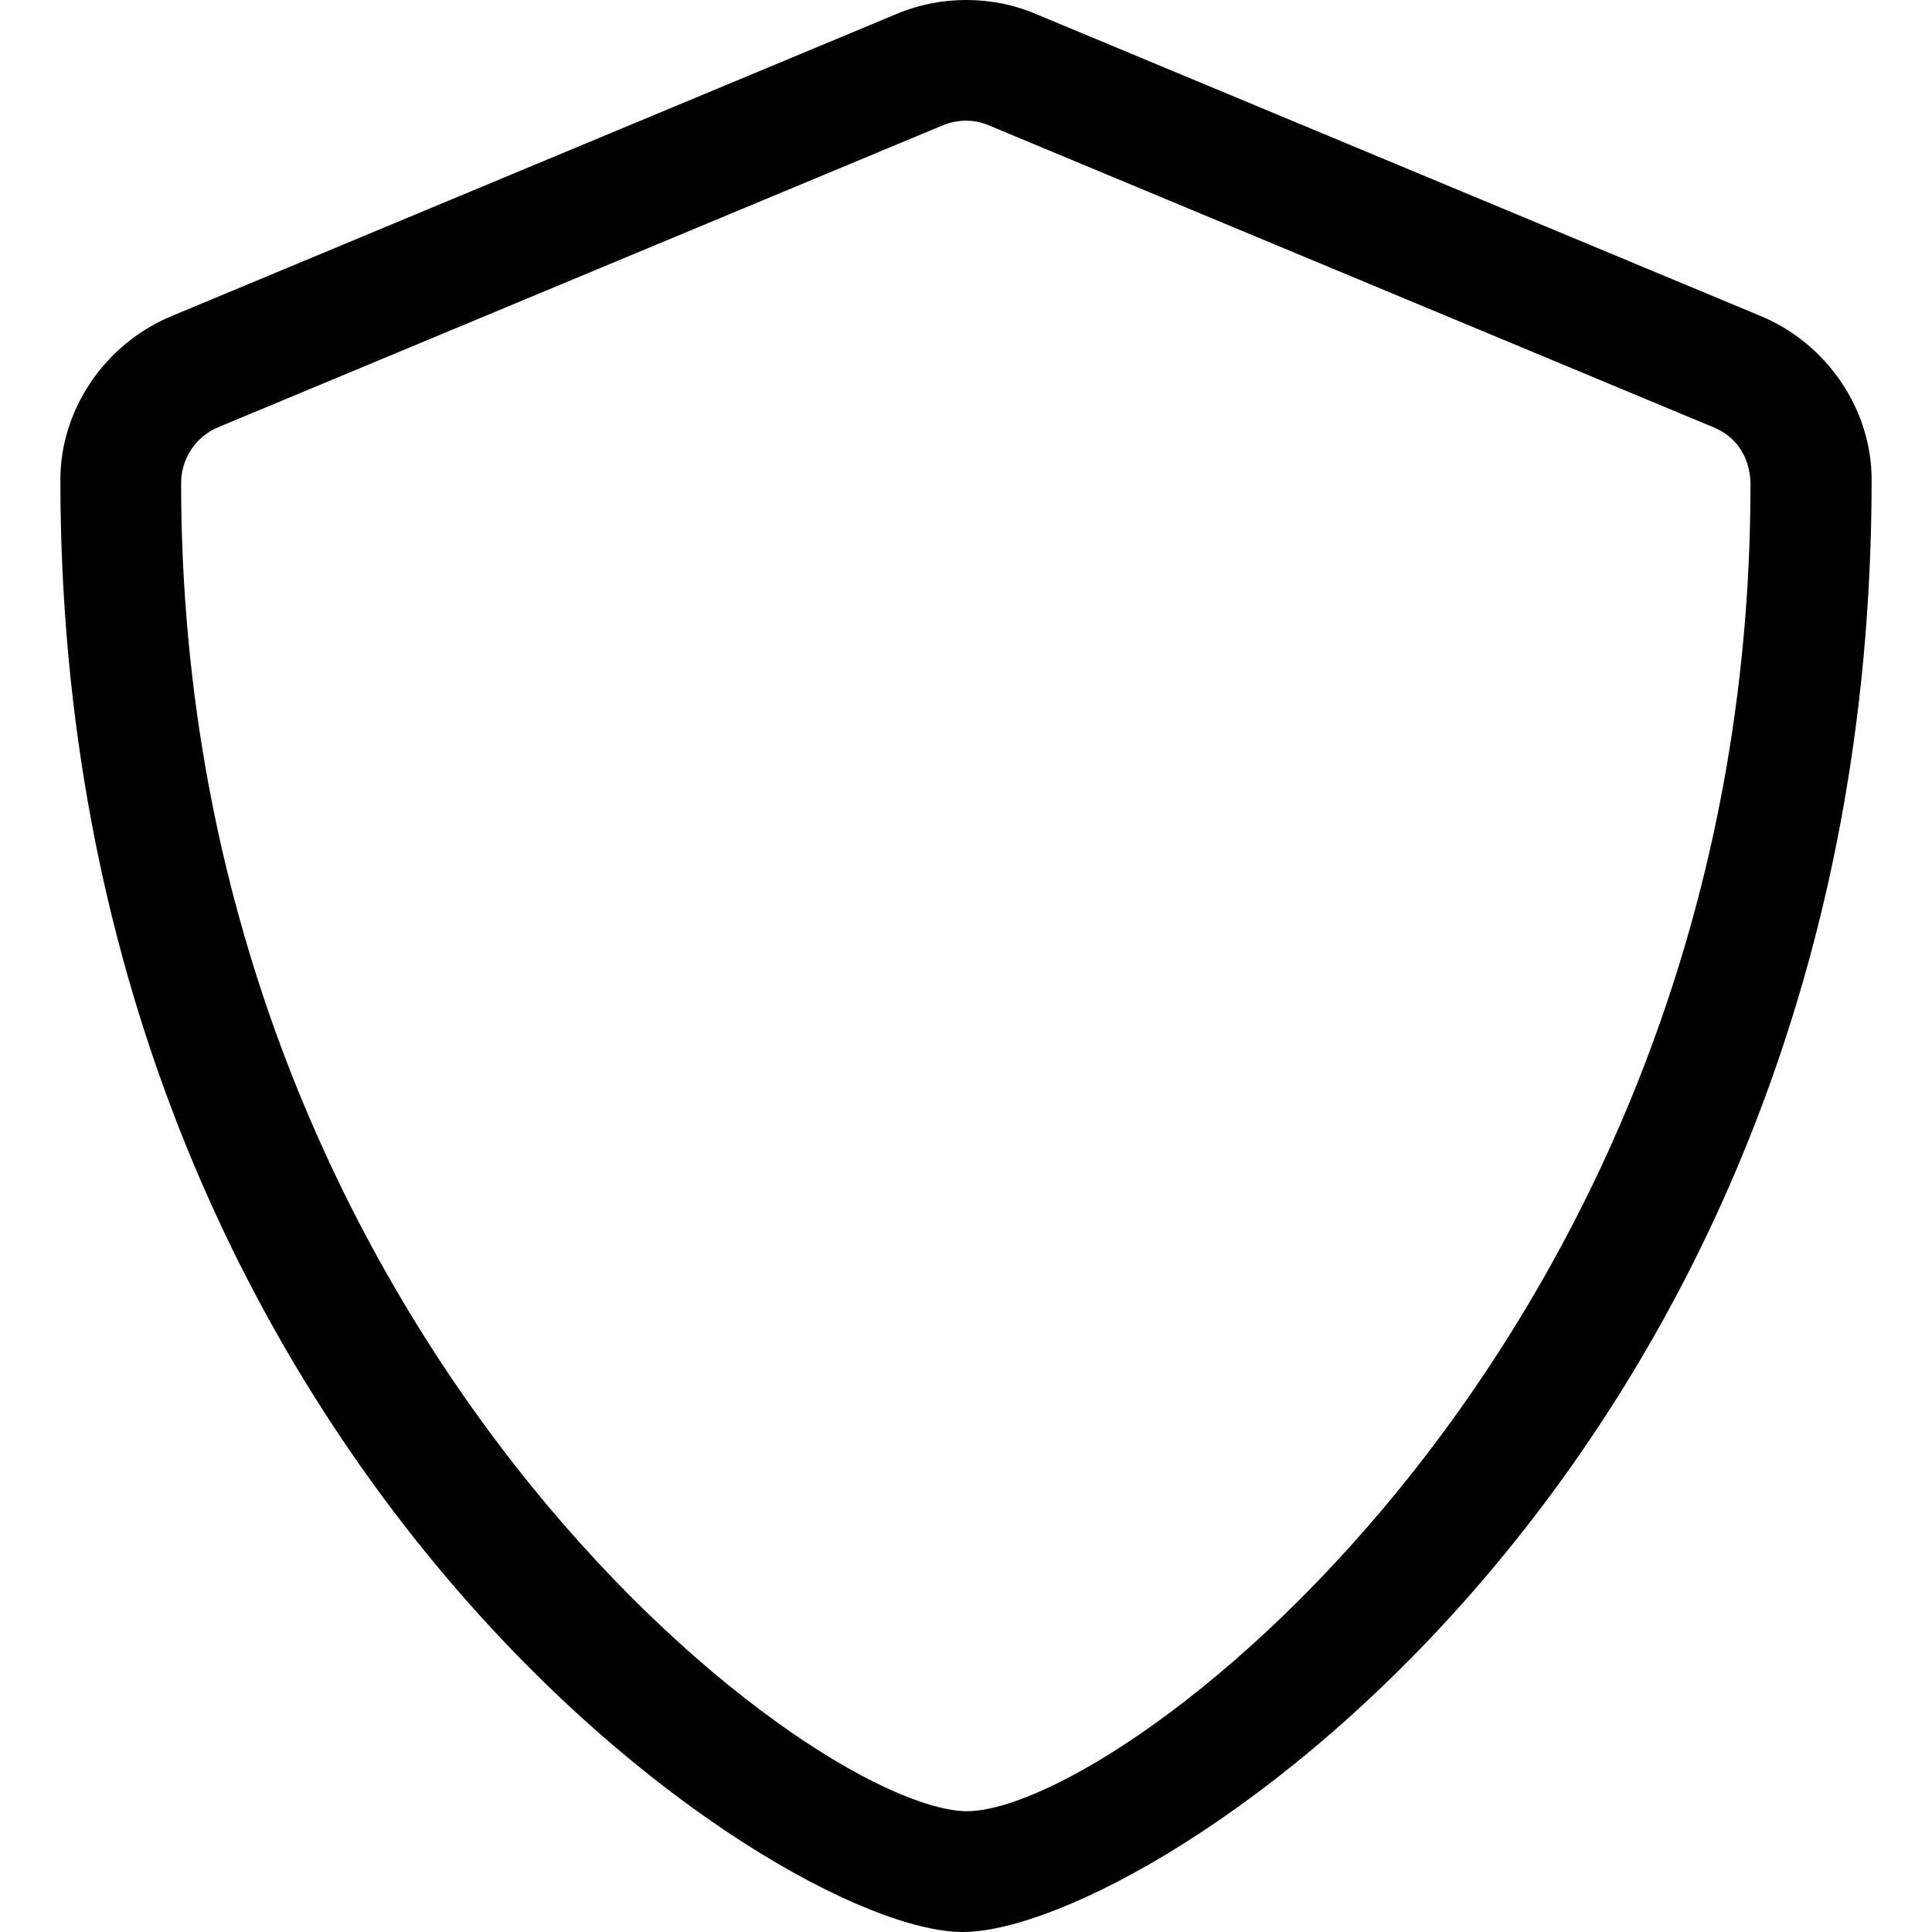 <svg xmlns="http://www.w3.org/2000/svg" viewBox="0 0 512 512"><!--! Font Awesome Pro 6.0.0-beta1 by @fontawesome - https://fontawesome.com License - https://fontawesome.com/license (Commercial License) --><path d="M466.5 83.71l-192-80.01c-5.875-2.5-12.17-3.701-18.46-3.701S243.5 1.203 237.6 3.703L45.61 83.71C27.73 91.08 16 108.6 16 127.1C16 385.4 205.5 512 255.1 512C305.2 512 496 387.3 496 127.1C496 108.6 484.3 91.08 466.5 83.71zM463.9 128.3c0 225.3-166.2 351.7-207.8 351.7C213.3 479.1 48 352.2 48 128c0-6.5 3.875-12.25 9.75-14.75l192-80c1.973-.828 4.109-1.266 6.258-1.266c2.071 0 4.154 .407 6.117 1.266l192 80C463.3 117.1 463.9 125.8 463.9 128.3z"/></svg>